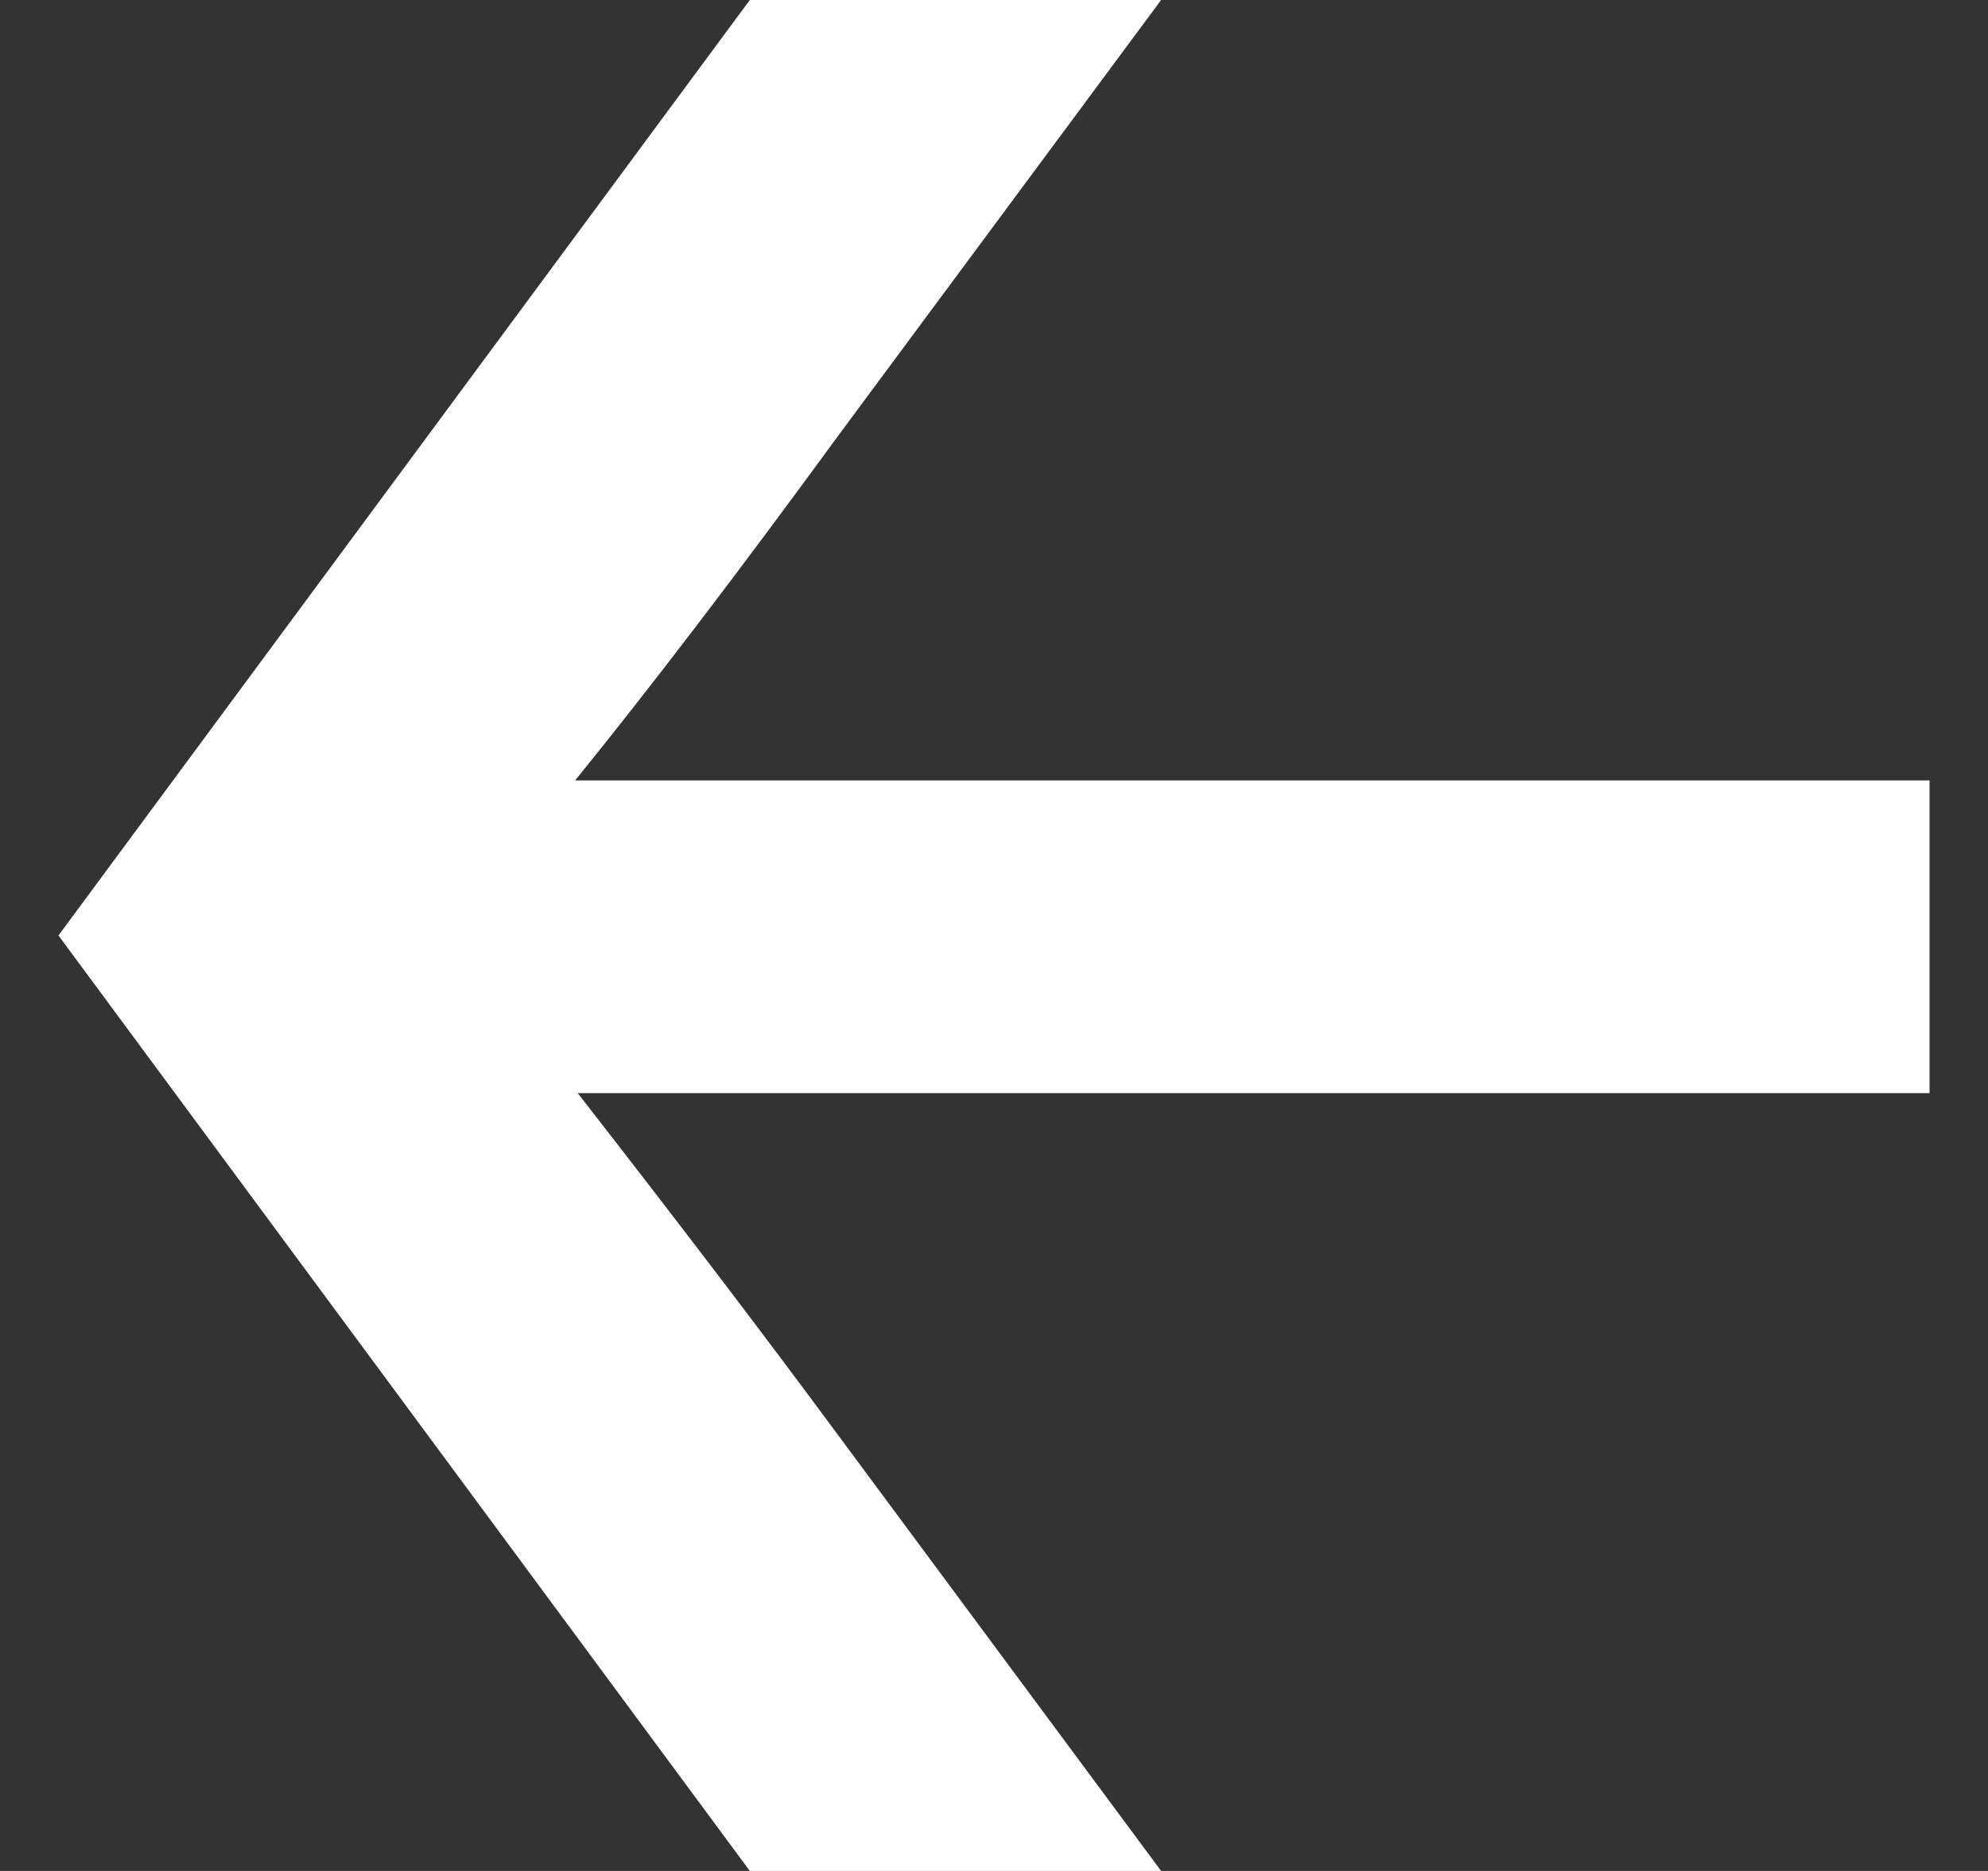 <svg width="17" height="16" viewBox="0 0 17 16" fill="none" xmlns="http://www.w3.org/2000/svg">
<rect x="0" y="0" width="17" height="16" fill="#333333" stroke="none"/>
<path d="M9.929 16L6.412 16L0.5 8L6.412 -8.81913e-07L9.929 -5.74493e-07L7.181 3.708C6.317 4.891 5.562 5.88 4.918 6.674L16.5 6.674L16.5 9.348L4.94 9.348C5.804 10.457 6.551 11.438 7.181 12.292L9.929 16Z" fill="white"/>
</svg>
